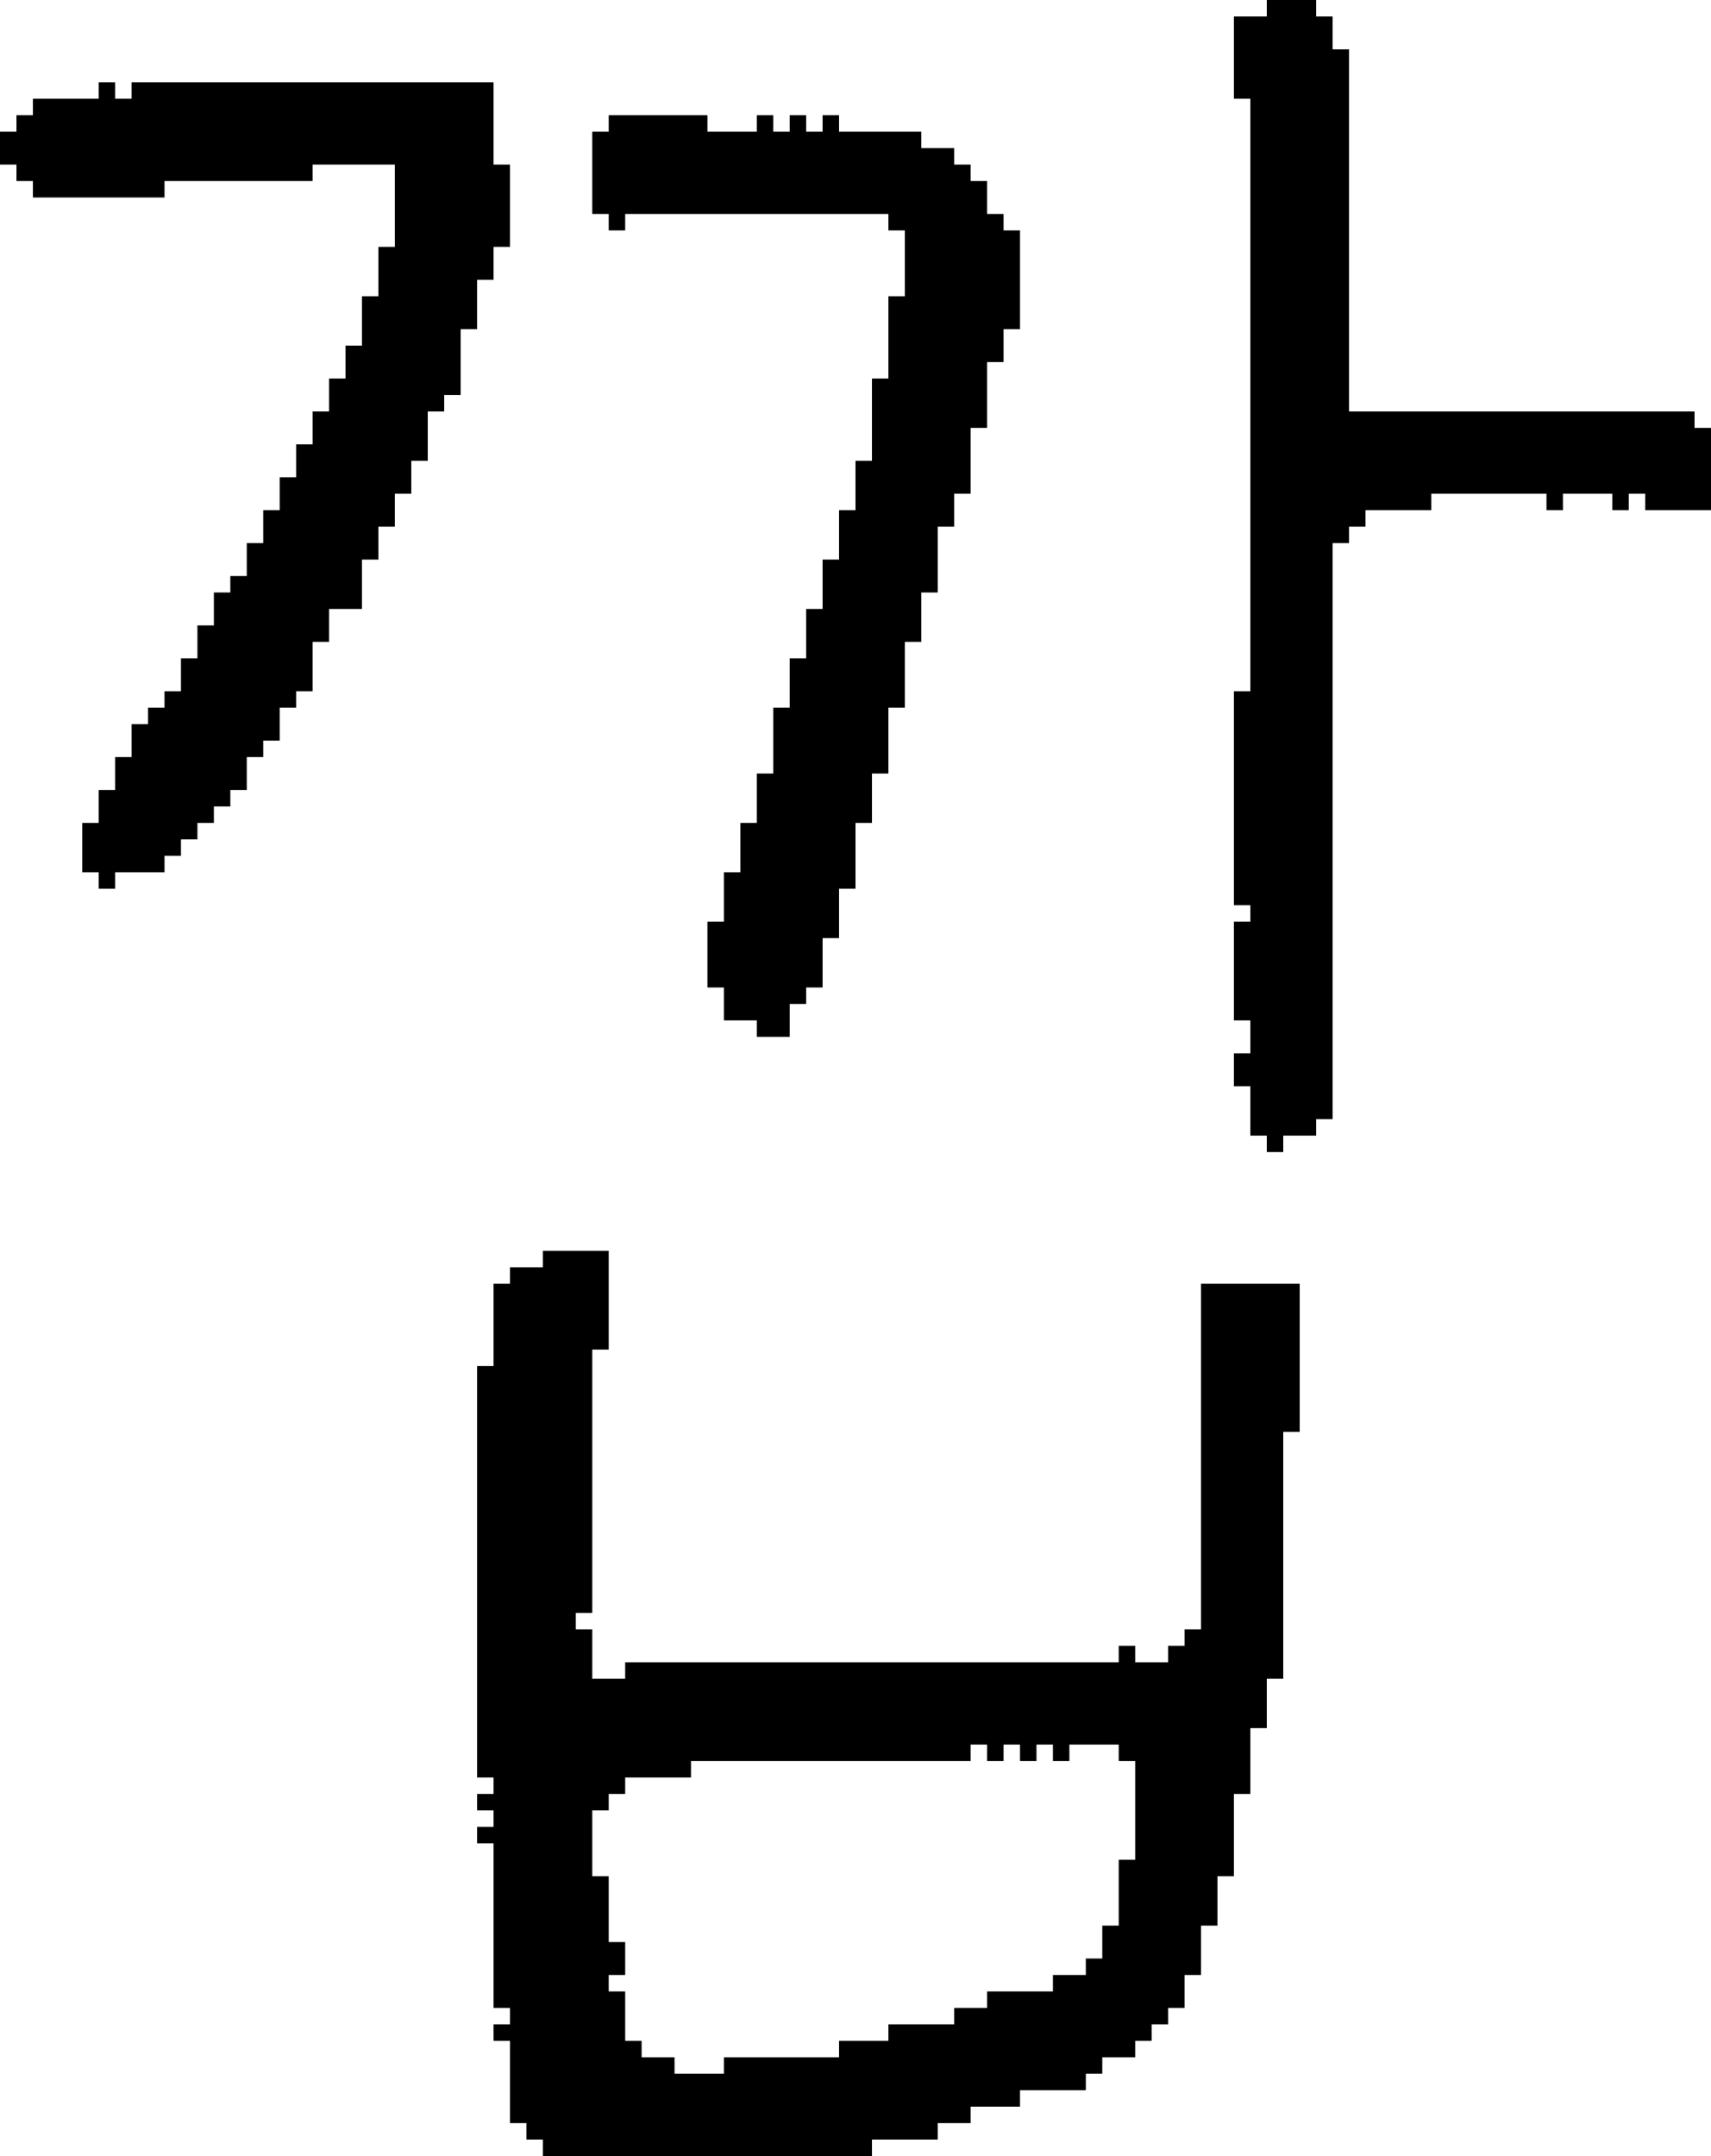 <?xml version="1.0" encoding="UTF-8" standalone="no"?>
<!DOCTYPE svg PUBLIC "-//W3C//DTD SVG 1.1//EN" 
  "http://www.w3.org/Graphics/SVG/1.1/DTD/svg11.dtd">
<svg width="104" height="131"
     xmlns="http://www.w3.org/2000/svg" version="1.1">
 <path d="  M 17,31  L 16,31  L 16,33  L 15,33  L 15,35  L 14,35  L 14,36  L 13,36  L 13,38  L 12,38  L 12,40  L 11,40  L 11,42  L 10,42  L 10,43  L 9,43  L 9,44  L 8,44  L 8,46  L 7,46  L 7,48  L 6,48  L 6,50  L 5,50  L 5,53  L 6,53  L 6,54  L 7,54  L 7,53  L 10,53  L 10,52  L 11,52  L 11,51  L 12,51  L 12,50  L 13,50  L 13,49  L 14,49  L 14,48  L 15,48  L 15,46  L 16,46  L 16,45  L 17,45  L 17,43  L 18,43  L 18,42  L 19,42  L 19,39  L 20,39  L 20,37  L 22,37  L 22,34  L 23,34  L 23,32  L 24,32  L 24,30  L 25,30  L 25,28  L 26,28  L 26,25  L 27,25  L 27,24  L 28,24  L 28,20  L 29,20  L 29,17  L 30,17  L 30,15  L 31,15  L 31,10  L 30,10  L 30,5  L 8,5  L 8,6  L 7,6  L 7,5  L 6,5  L 6,6  L 2,6  L 2,7  L 1,7  L 1,8  L 0,8  L 0,10  L 1,10  L 1,11  L 2,11  L 2,12  L 10,12  L 10,11  L 19,11  L 19,10  L 24,10  L 24,15  L 23,15  L 23,18  L 22,18  L 22,21  L 21,21  L 21,23  L 20,23  L 20,25  L 19,25  L 19,27  L 18,27  L 18,29  L 17,29  Z  " style="fill:rgb(0, 0, 0); fill-opacity:1.000; stroke:none;" />
 <path d="  M 62,128  L 62,127  L 66,127  L 66,126  L 67,126  L 67,125  L 69,125  L 69,124  L 70,124  L 70,123  L 71,123  L 71,122  L 72,122  L 72,120  L 73,120  L 73,117  L 74,117  L 74,114  L 75,114  L 75,109  L 76,109  L 76,105  L 77,105  L 77,102  L 78,102  L 78,87  L 79,87  L 79,78  L 73,78  L 73,99  L 72,99  L 72,100  L 71,100  L 71,101  L 69,101  L 69,100  L 68,100  L 68,101  L 38,101  L 38,102  L 36,102  L 36,99  L 35,99  L 35,98  L 36,98  L 36,82  L 37,82  L 37,76  L 33,76  L 33,77  L 31,77  L 31,78  L 30,78  L 30,83  L 29,83  L 29,108  L 30,108  L 30,109  L 29,109  L 29,110  L 30,110  L 30,111  L 29,111  L 29,112  L 30,112  L 30,122  L 31,122  L 31,123  L 30,123  L 30,124  L 31,124  L 31,129  L 32,129  L 32,130  L 33,130  L 33,131  L 53,131  L 53,130  L 57,130  L 57,129  L 59,129  L 59,128  Z  M 59,107  L 59,106  L 60,106  L 60,107  L 61,107  L 61,106  L 62,106  L 62,107  L 63,107  L 63,106  L 64,106  L 64,107  L 65,107  L 65,106  L 68,106  L 68,107  L 69,107  L 69,113  L 68,113  L 68,117  L 67,117  L 67,119  L 66,119  L 66,120  L 64,120  L 64,121  L 60,121  L 60,122  L 58,122  L 58,123  L 54,123  L 54,124  L 51,124  L 51,125  L 44,125  L 44,126  L 41,126  L 41,125  L 39,125  L 39,124  L 38,124  L 38,121  L 37,121  L 37,120  L 38,120  L 38,118  L 37,118  L 37,114  L 36,114  L 36,110  L 37,110  L 37,109  L 38,109  L 38,108  L 42,108  L 42,107  Z  " style="fill:rgb(0, 0, 0); fill-opacity:1.000; stroke:none;" />
 <path d="  M 45,50  L 45,53  L 44,53  L 44,56  L 43,56  L 43,60  L 44,60  L 44,62  L 46,62  L 46,63  L 48,63  L 48,61  L 49,61  L 49,60  L 50,60  L 50,57  L 51,57  L 51,54  L 52,54  L 52,50  L 53,50  L 53,47  L 54,47  L 54,43  L 55,43  L 55,39  L 56,39  L 56,36  L 57,36  L 57,32  L 58,32  L 58,30  L 59,30  L 59,26  L 60,26  L 60,22  L 61,22  L 61,20  L 62,20  L 62,14  L 61,14  L 61,13  L 60,13  L 60,11  L 59,11  L 59,10  L 58,10  L 58,9  L 56,9  L 56,8  L 51,8  L 51,7  L 50,7  L 50,8  L 49,8  L 49,7  L 48,7  L 48,8  L 47,8  L 47,7  L 46,7  L 46,8  L 43,8  L 43,7  L 37,7  L 37,8  L 36,8  L 36,13  L 37,13  L 37,14  L 38,14  L 38,13  L 54,13  L 54,14  L 55,14  L 55,18  L 54,18  L 54,23  L 53,23  L 53,28  L 52,28  L 52,31  L 51,31  L 51,34  L 50,34  L 50,37  L 49,37  L 49,40  L 48,40  L 48,43  L 47,43  L 47,47  L 46,47  L 46,50  Z  " style="fill:rgb(0, 0, 0); fill-opacity:1.000; stroke:none;" />
 <path d="  M 75,62  L 76,62  L 76,64  L 75,64  L 75,66  L 76,66  L 76,69  L 77,69  L 77,70  L 78,70  L 78,69  L 80,69  L 80,68  L 81,68  L 81,33  L 82,33  L 82,32  L 83,32  L 83,31  L 87,31  L 87,30  L 94,30  L 94,31  L 95,31  L 95,30  L 98,30  L 98,31  L 99,31  L 99,30  L 100,30  L 100,31  L 104,31  L 104,26  L 103,26  L 103,25  L 82,25  L 82,3  L 81,3  L 81,1  L 80,1  L 80,0  L 77,0  L 77,1  L 75,1  L 75,6  L 76,6  L 76,42  L 75,42  L 75,55  L 76,55  L 76,56  L 75,56  Z  " style="fill:rgb(0, 0, 0); fill-opacity:1.000; stroke:none;" />
</svg>
